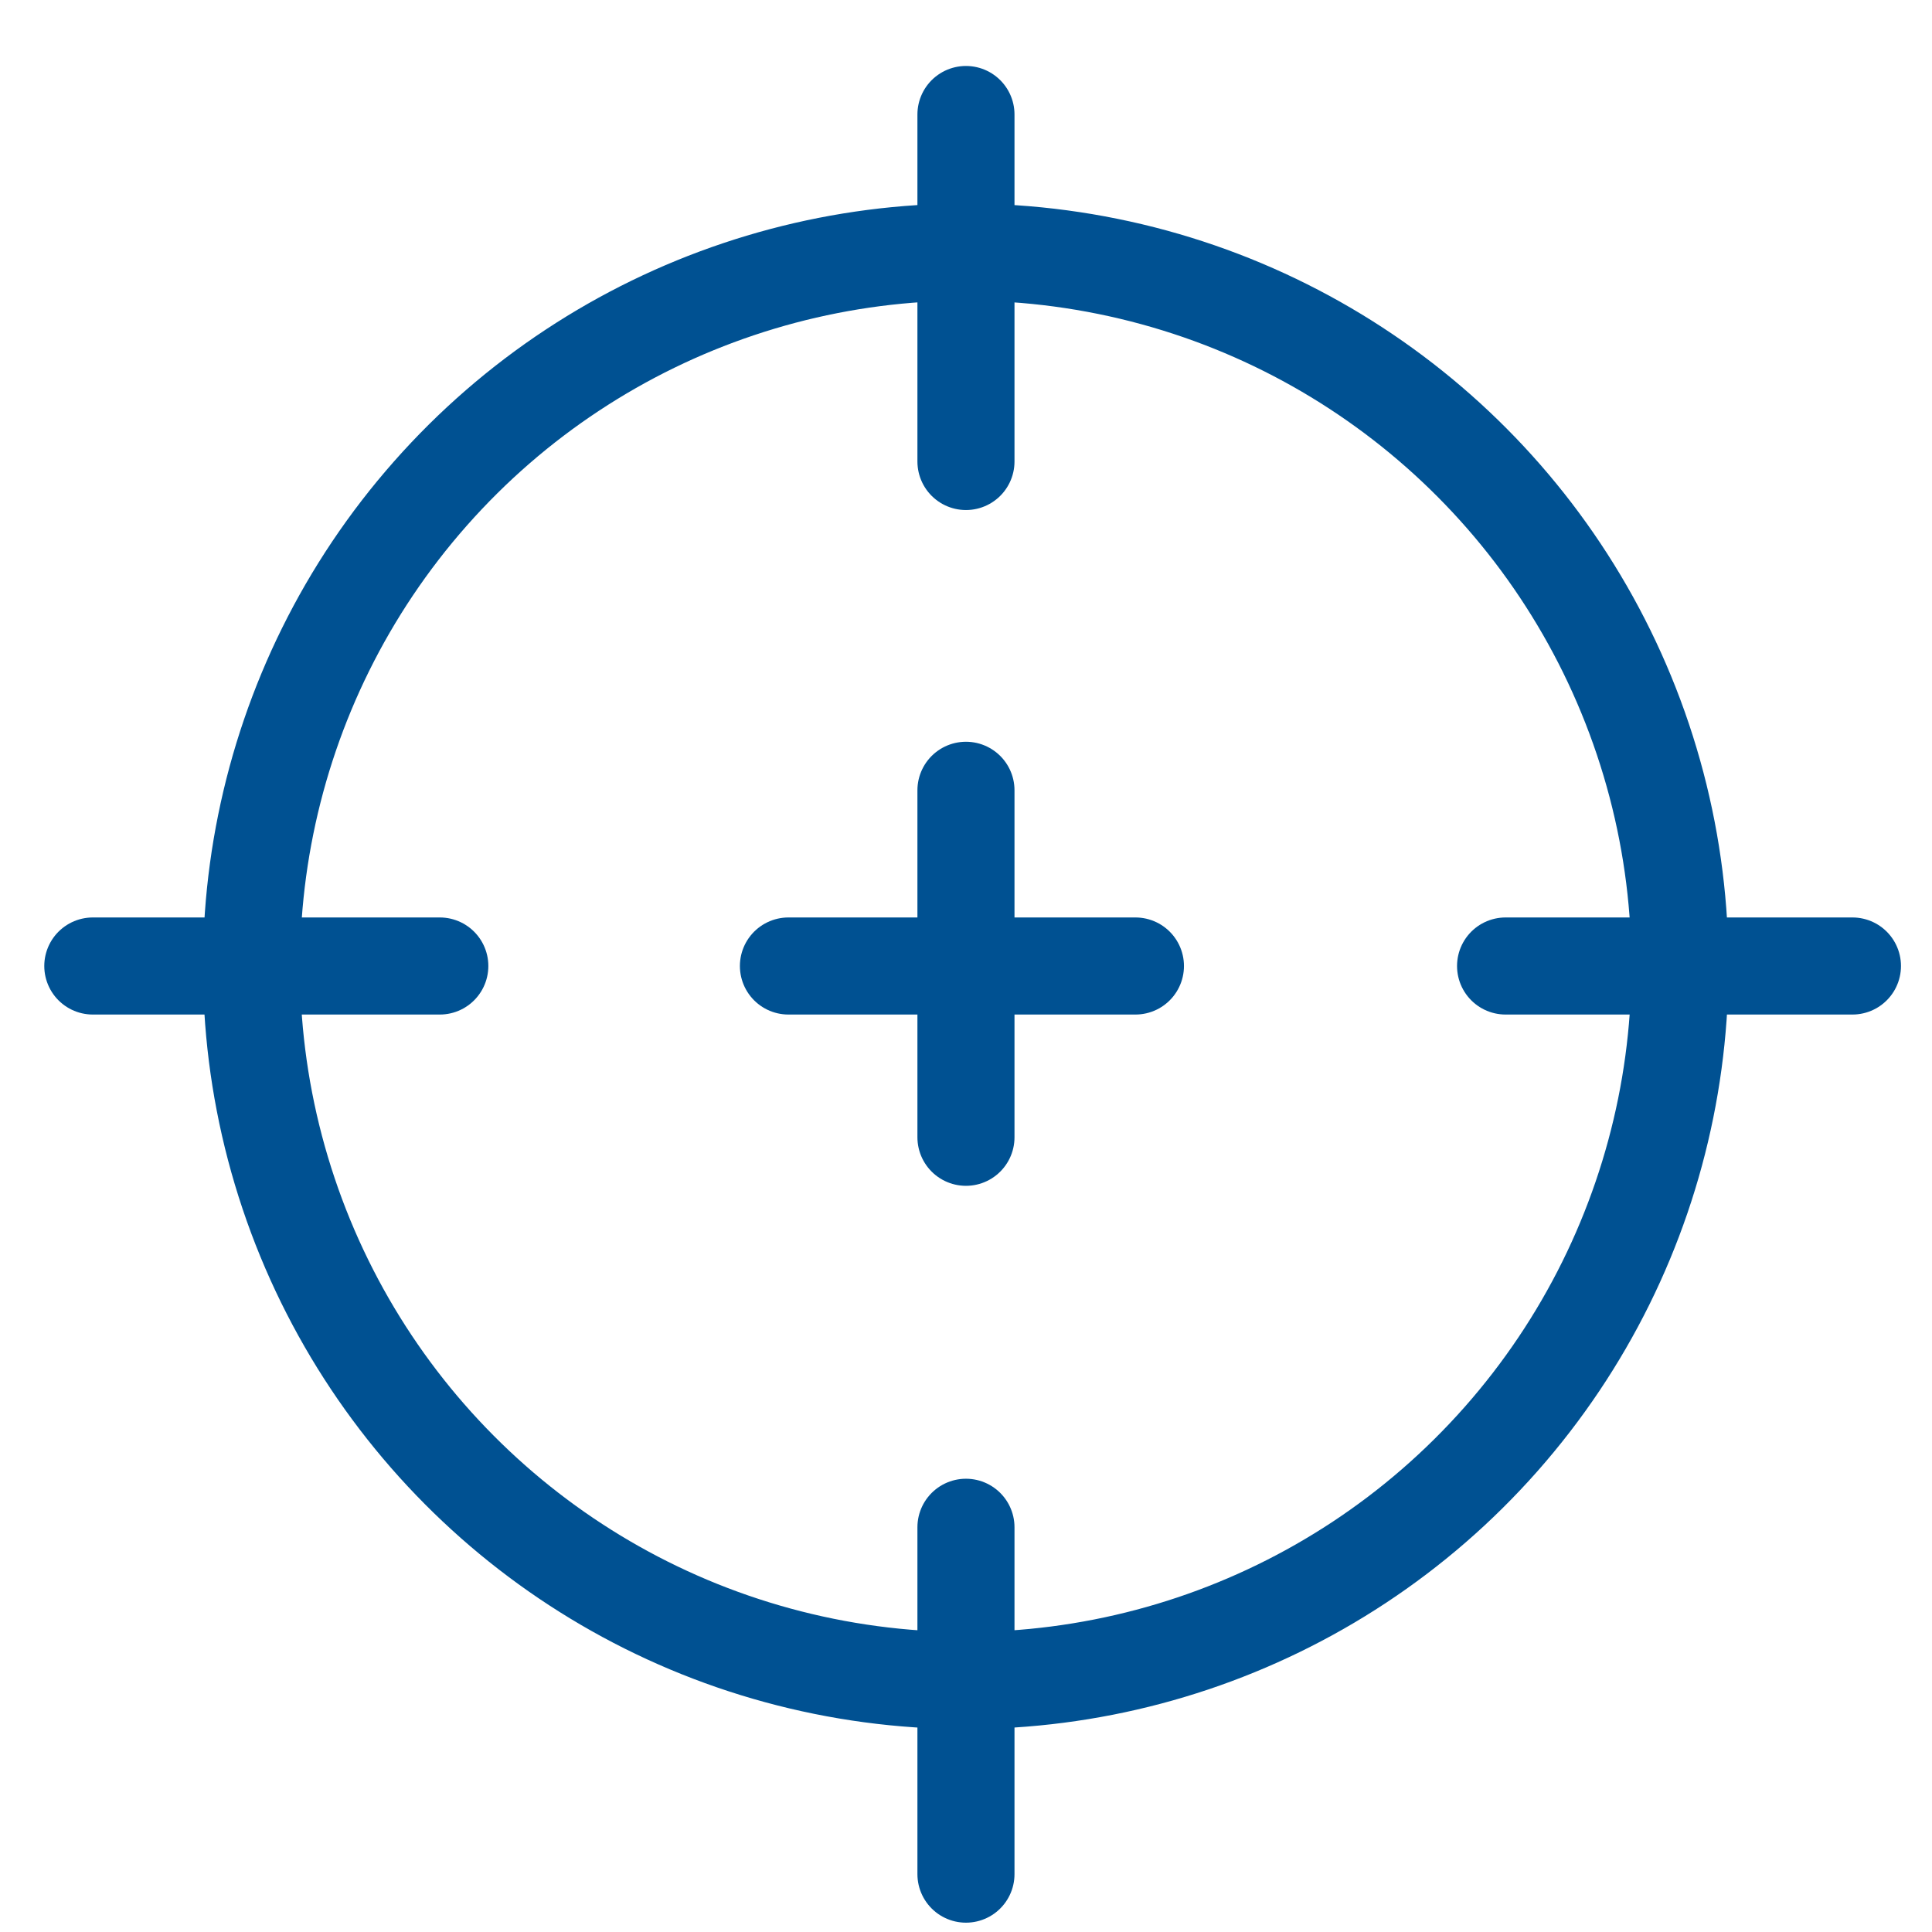 <svg xmlns="http://www.w3.org/2000/svg" viewBox="0 0 45.774 45.774">
  <defs>
    <style>
      .cls-1 {
        fill: none;
        stroke: #005192;
        stroke-linecap: round;
        stroke-linejoin: round;
        stroke-miterlimit: 10;
        stroke-width: 2.3px;
      }
    </style>
  </defs>
  <g id="Group_1909" data-name="Group 1909" transform="translate(0.73 2.304)">
    <circle id="Ellipse_9" data-name="Ellipse 9" class="cls-1" cx="16.923" cy="16.923" r="16.923" transform="matrix(0.948, -0.318, 0.318, 0.948, 0.726, 9.929)"/>
    <line id="Line_80" data-name="Line 80" class="cls-1" x2="8.221" transform="translate(1.469 20.583)"/>
    <line id="Line_81" data-name="Line 81" class="cls-1" x2="8.221" transform="translate(17.95 20.583)"/>
    <line id="Line_82" data-name="Line 82" class="cls-1" x2="8.218" transform="translate(34.941 20.583)"/>
    <line id="Line_83" data-name="Line 83" class="cls-1" y1="8.218" transform="translate(22.156 33.881)"/>
    <line id="Line_84" data-name="Line 84" class="cls-1" y1="8.221" transform="translate(22.156 0.409)"/>
    <line id="Line_85" data-name="Line 85" class="cls-1" y1="8.221" transform="translate(22.156 16.42)"/>
  </g>
</svg>
